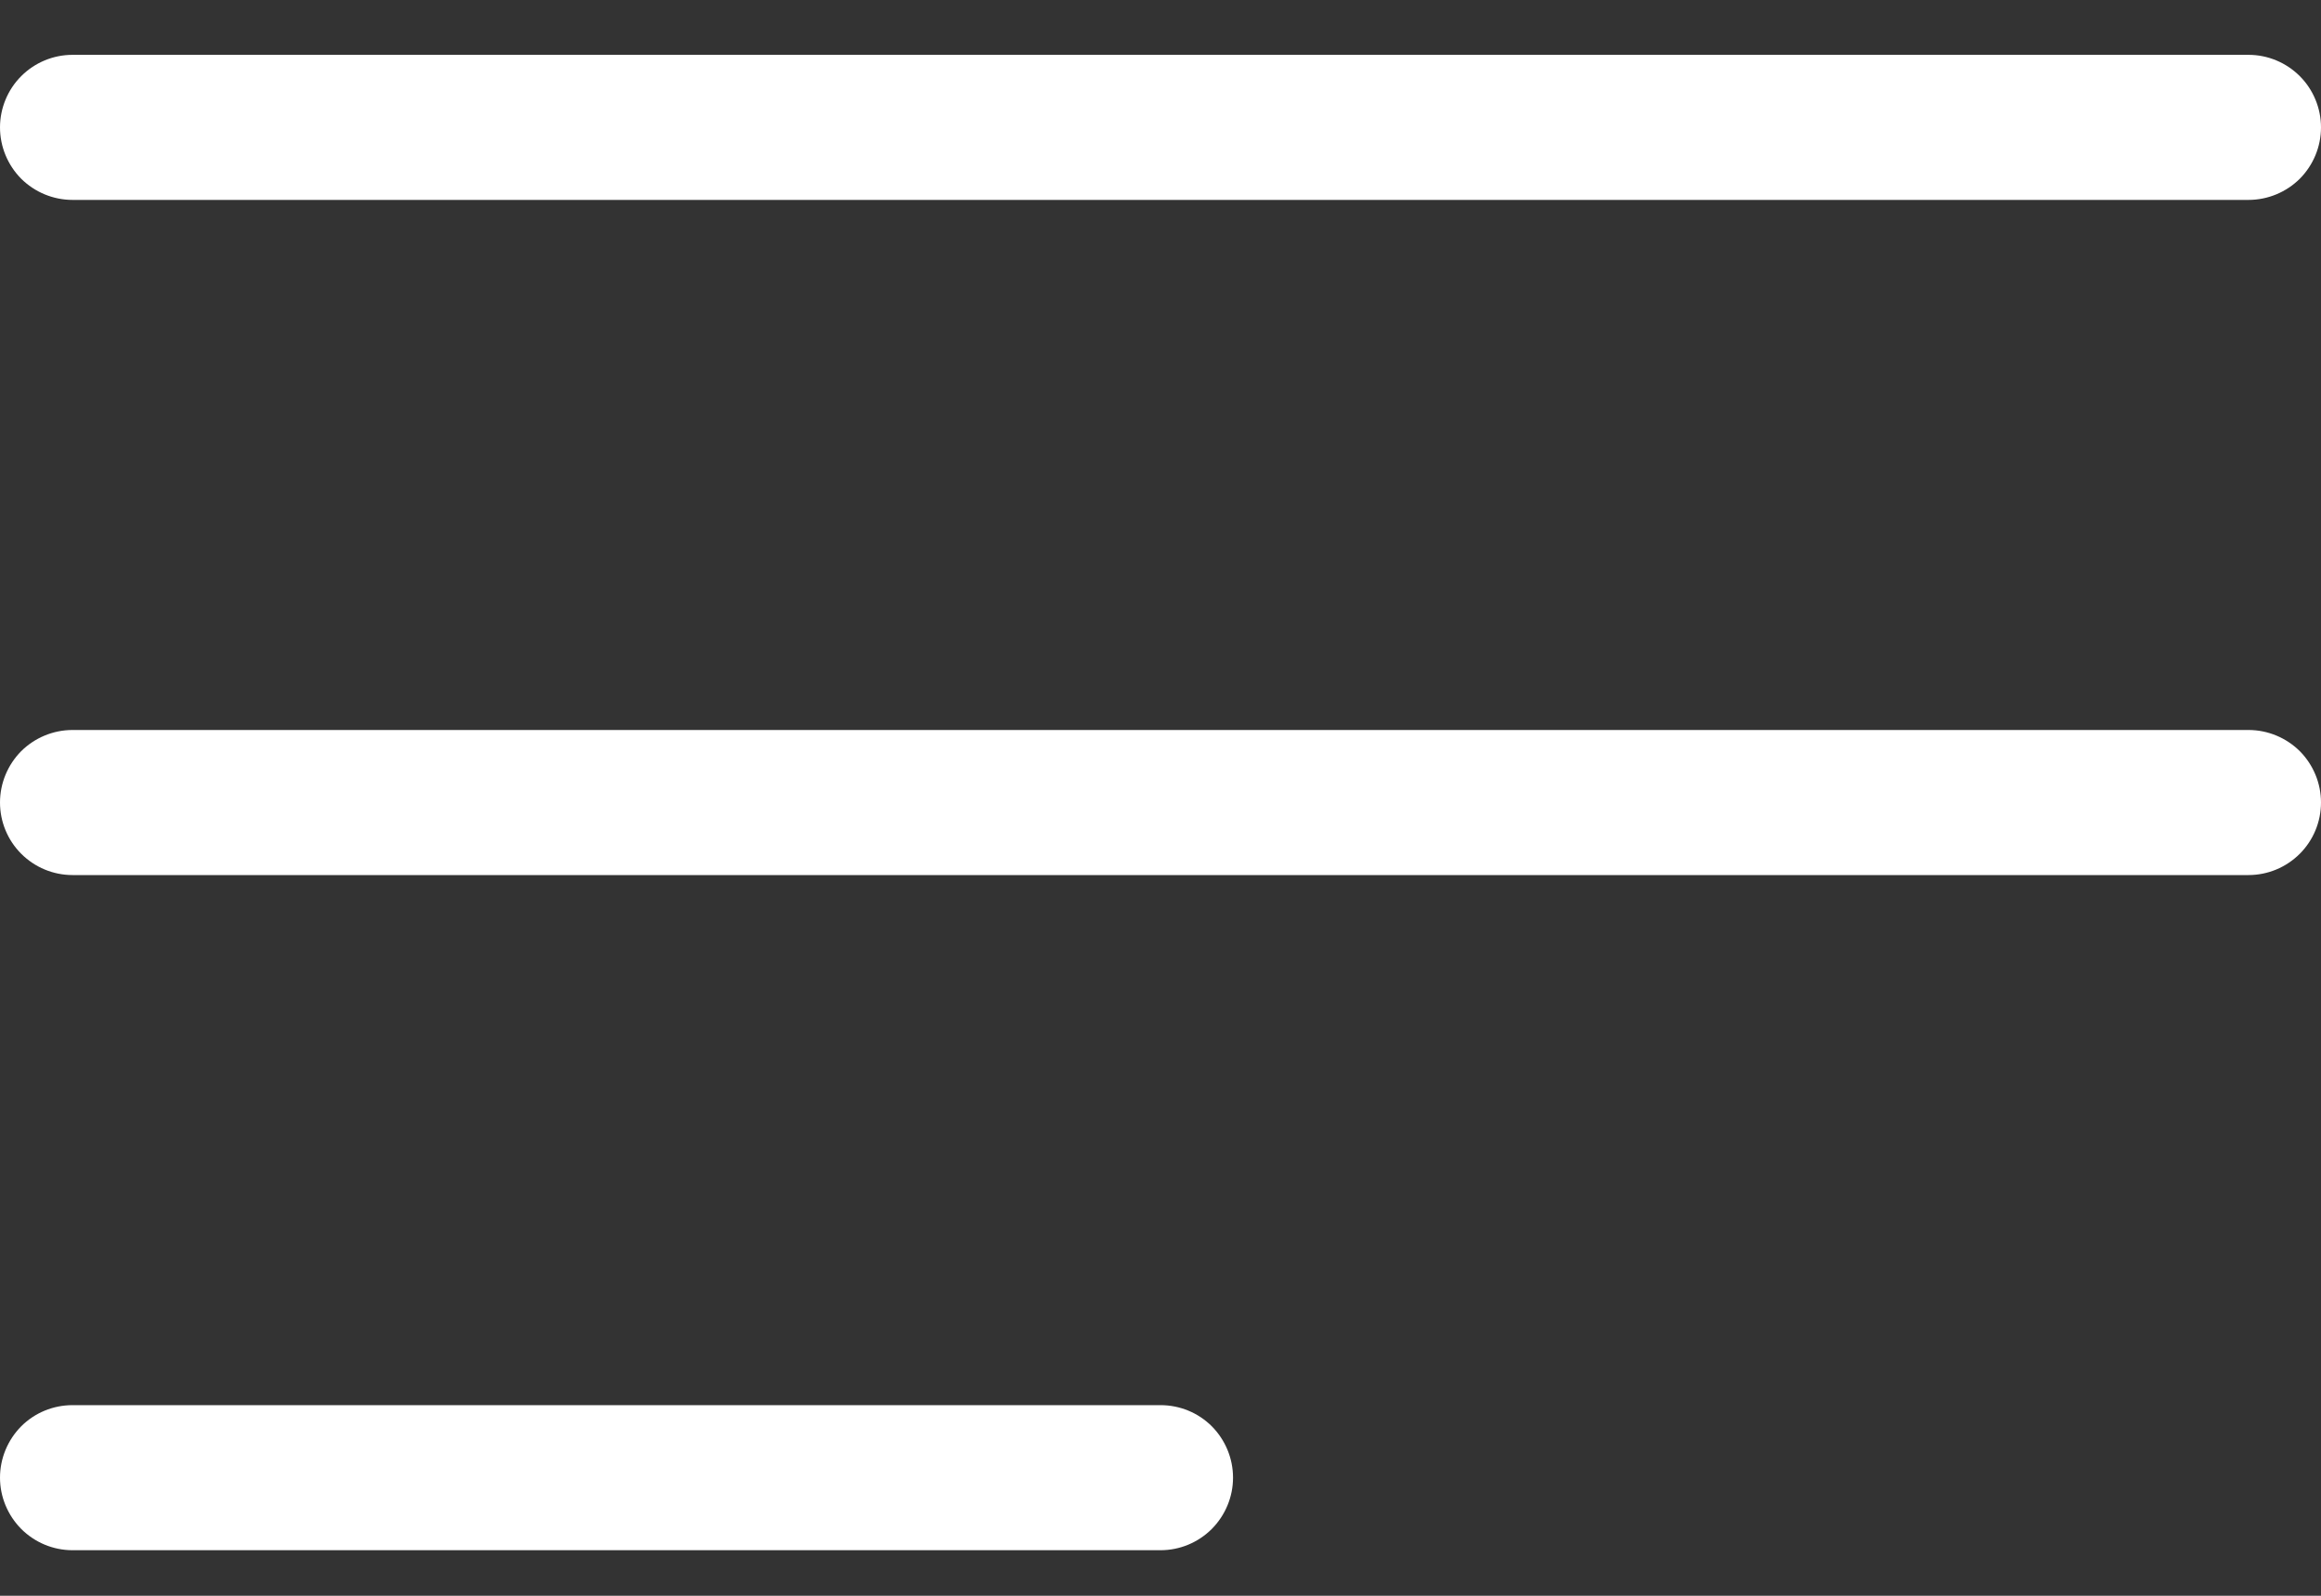 <svg width="16" height="11" viewBox="0 0 16 11" fill="none" xmlns="http://www.w3.org/2000/svg">
<rect x="0" y="0" width="16" height="11" fill="#333333" stroke="none"/>
<path d="M0 0.878C0 0.746 0.053 0.618 0.146 0.525C0.24 0.431 0.367 0.378 0.5 0.378H15.5C15.633 0.378 15.76 0.431 15.854 0.525C15.947 0.618 16 0.746 16 0.878C16 1.011 15.947 1.138 15.854 1.232C15.76 1.325 15.633 1.378 15.5 1.378H0.5C0.367 1.378 0.24 1.325 0.146 1.232C0.053 1.138 0 1.011 0 0.878ZM15.5 5.032H0.5C0.367 5.032 0.24 5.085 0.146 5.178C0.053 5.272 0 5.399 0 5.532C0 5.665 0.053 5.792 0.146 5.885C0.24 5.979 0.367 6.032 0.5 6.032H15.5C15.633 6.032 15.76 5.979 15.854 5.885C15.947 5.792 16 5.665 16 5.532C16 5.399 15.947 5.272 15.854 5.178C15.76 5.085 15.633 5.032 15.5 5.032ZM8 9.686H0.5C0.367 9.686 0.24 9.738 0.146 9.832C0.053 9.926 0 10.053 0 10.186C0 10.318 0.053 10.445 0.146 10.539C0.24 10.633 0.367 10.686 0.5 10.686H8C8.133 10.686 8.26 10.633 8.354 10.539C8.447 10.445 8.5 10.318 8.5 10.186C8.5 10.053 8.447 9.926 8.354 9.832C8.26 9.738 8.133 9.686 8 9.686Z" fill="white"/>
</svg>
